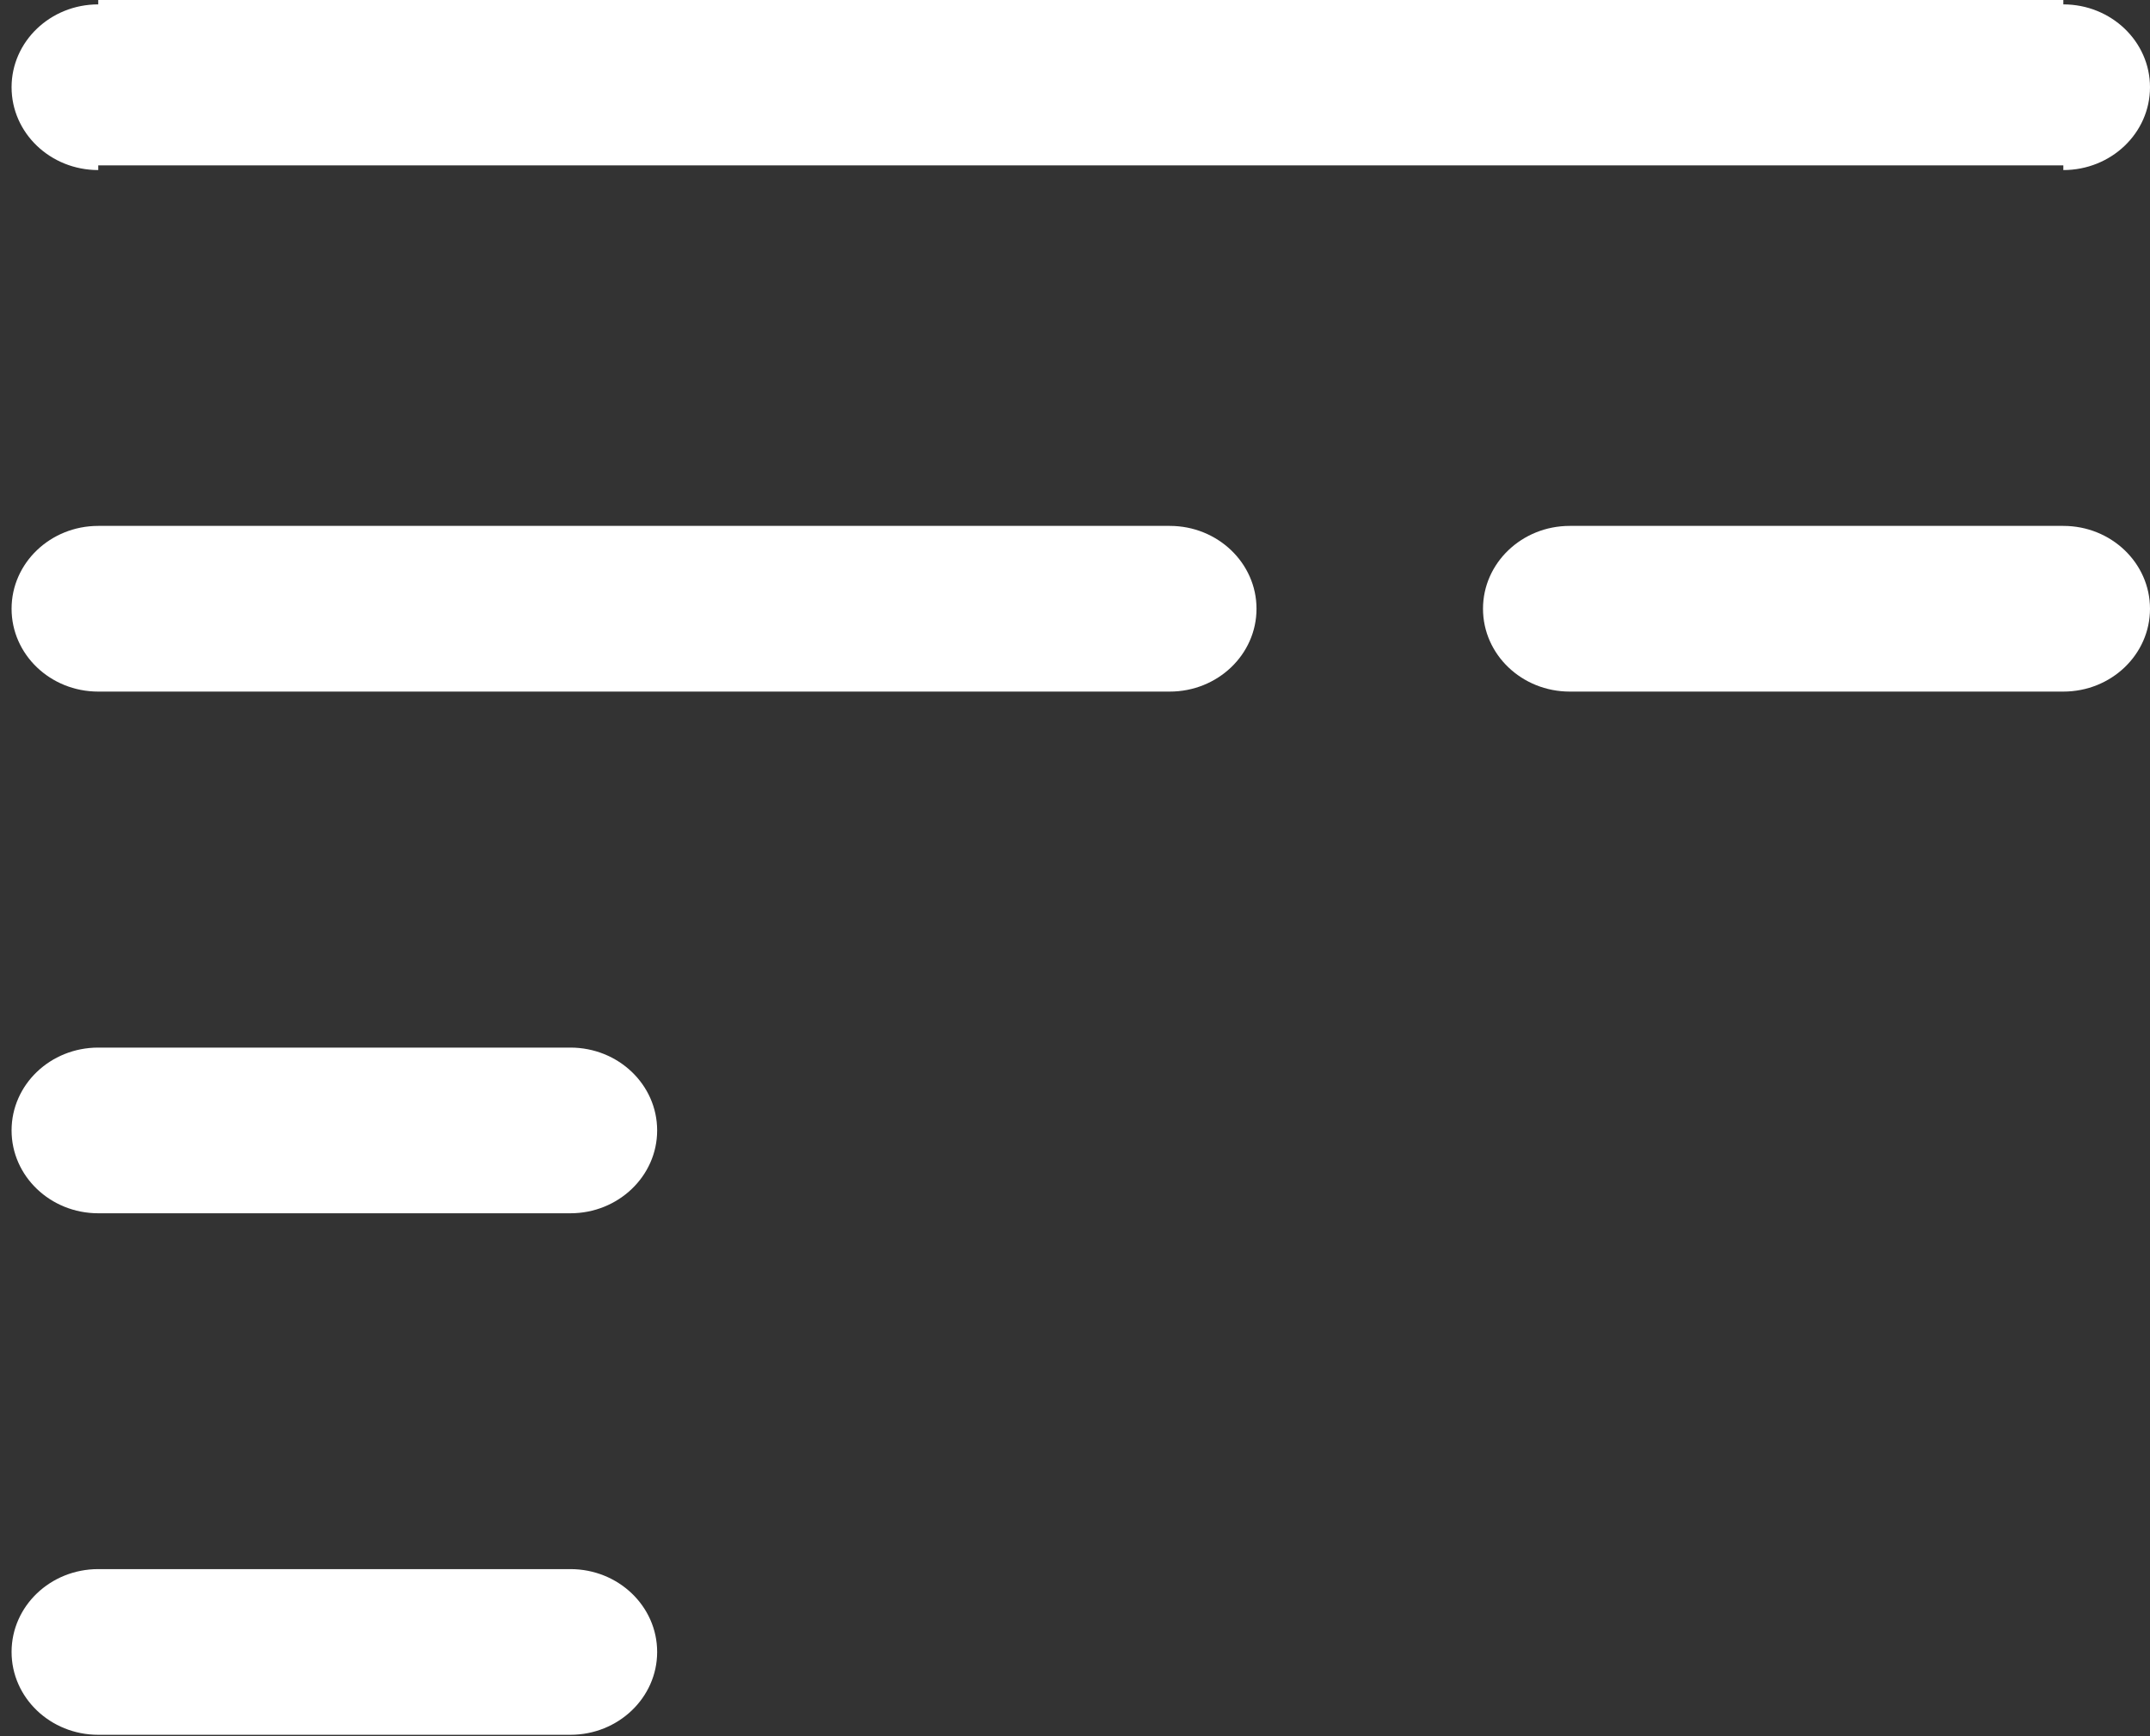 ﻿<?xml version="1.0" encoding="utf-8"?>
<svg version="1.1" xmlns:xlink="http://www.w3.org/1999/xlink" width="26px" height="21px" xmlns="http://www.w3.org/2000/svg">
  <rect width="100%" height="100%" fill="#333333" stroke="none"/>
  <g>
    <path d="M 24.952 2  L 1.188 2  C 1.188 2.057  1.188 2.057  1.188 2.057  C 0.609 2.057  0.14 1.609  0.14 1.055  C 0.14 0.502  0.609 0.053  1.188 0.053  C 1.188 0.053  1.188 0.053  1.188 0  L 24.952 0  C 24.952 0.053  24.952 0.053  24.952 0.053  C 25.531 0.053  26 0.502  26 1.055  C 26 1.609  25.531 2.057  24.952 2.057  C 24.952 2.057  24.952 2.057  24.952 2  Z M 24.952 8.365  L 18.983 8.365  C 18.404 8.365  17.934 7.917  17.934 7.363  C 17.934 6.81  18.404 6.361  18.983 6.361  L 24.952 6.361  C 25.531 6.361  26 6.81  26 7.363  C 26 7.917  25.531 8.365  24.952 8.365  Z M 6.898 20.983  L 1.188 20.983  C 0.609 20.983  0.14 20.534  0.14 19.981  C 0.14 19.427  0.609 18.979  1.188 18.979  L 6.898 18.979  C 7.477 18.979  7.947 19.427  7.947 19.981  C 7.947 20.534  7.477 20.983  6.898 20.983  Z M 14.146 8.365  L 1.188 8.365  C 0.609 8.365  0.14 7.917  0.14 7.363  C 0.14 6.81  0.609 6.361  1.188 6.361  L 14.146 6.361  C 14.725 6.361  15.195 6.81  15.195 7.363  C 15.195 7.917  14.725 8.365  14.146 8.365  Z M 6.898 14.675  L 1.188 14.675  C 0.609 14.675  0.14 14.226  0.14 13.673  C 0.14 13.119  0.609 12.671  1.188 12.671  L 6.898 12.671  C 7.477 12.671  7.947 13.119  7.947 13.673  C 7.947 14.226  7.477 14.675  6.898 14.675  Z " fill-rule="nonzero" fill="#ffffff" stroke="none" />
  </g>
</svg>